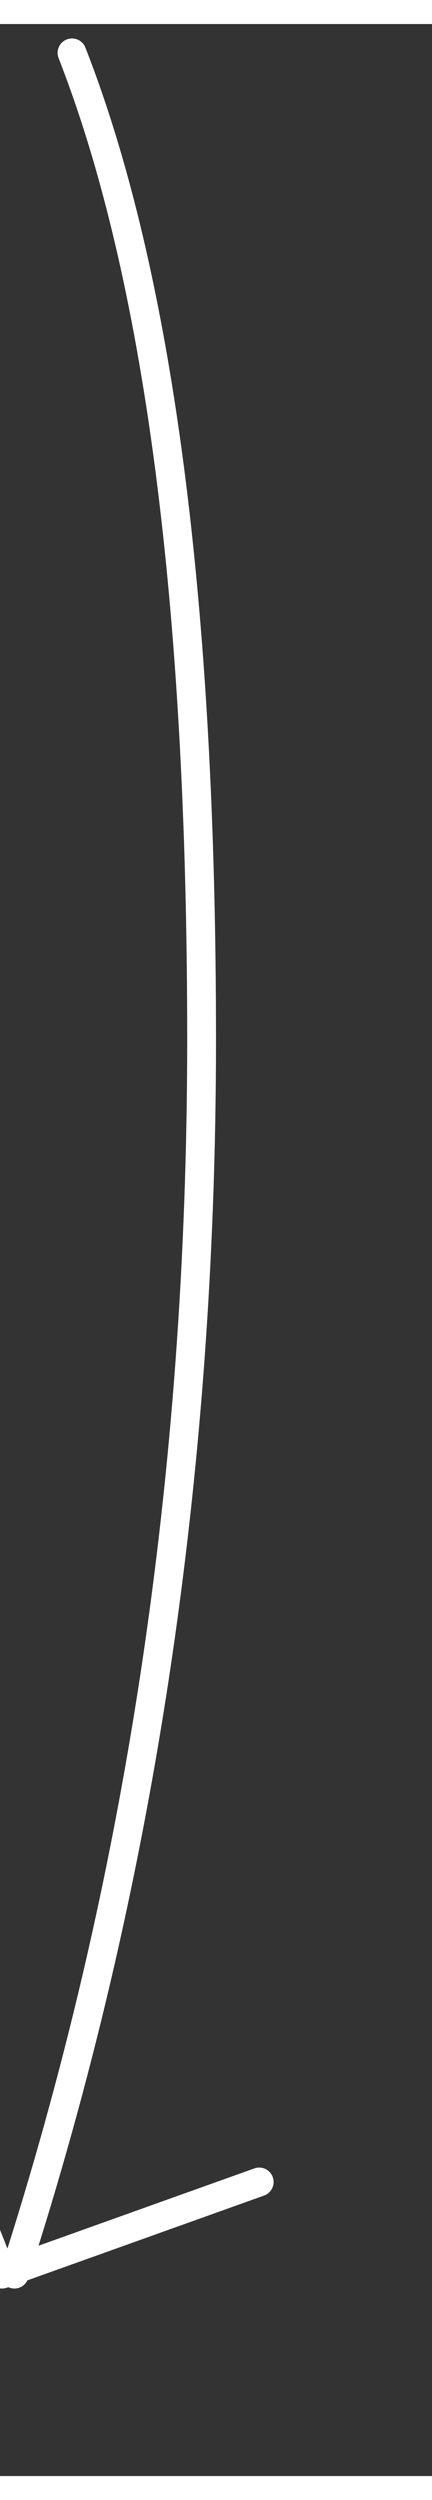 <?xml version="1.0" encoding="UTF-8"?>
<svg width="27px" height="156px" viewBox="0 0 30 170" version="1.1" xmlns="http://www.w3.org/2000/svg" xmlns:xlink="http://www.w3.org/1999/xlink">

    <rect x="0" y="0" width="30" height="170" fill="#333333" stroke="none"/>

    <defs></defs>
    <g id="arrow" class="arrow" fill="none" stroke-linecap="round" stroke-linejoin="round" transform="translate(18,2) scale(-1, 1)" stroke="#FFFFFF" stroke-width="2">
        
      <path d="M13,0 C7,15.319 4,38.112 4,68.381 C4,98.649 8.333,127.189 17,154" id="Path-6"></path>
      <polyline id="Path-7" points="25 136 17.857 154 0 147.613"></polyline>

    </g>
</svg>